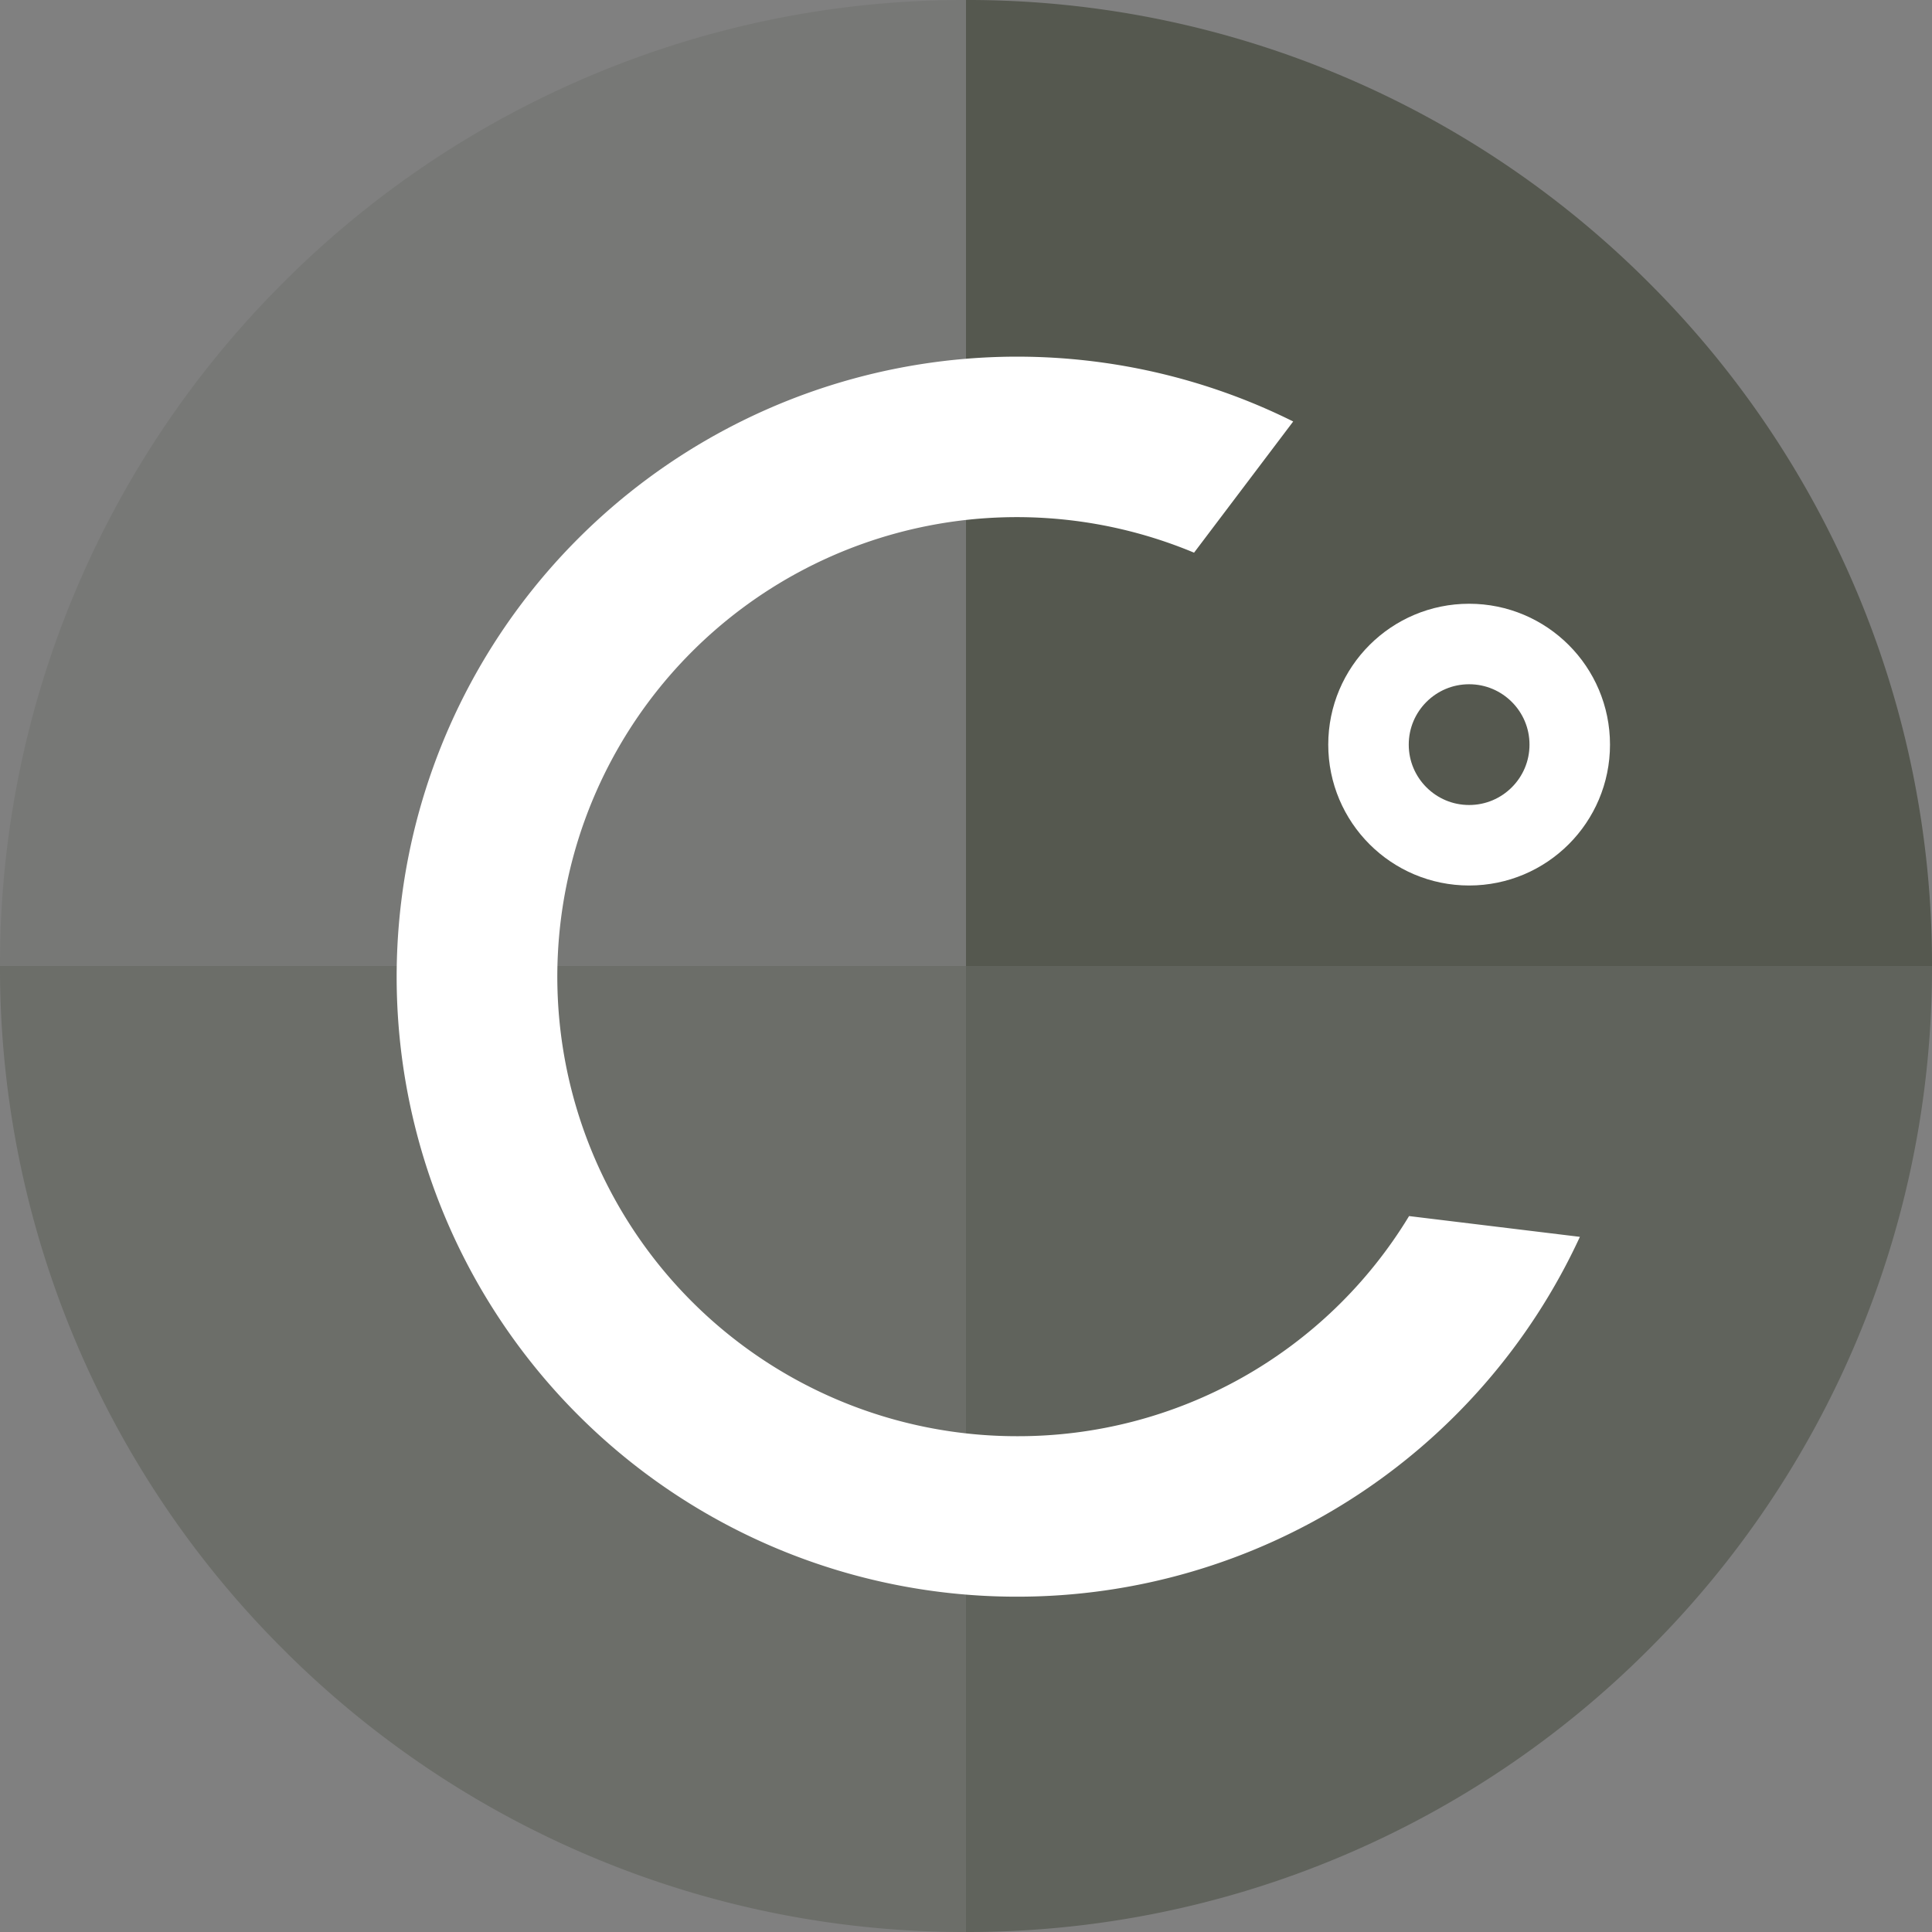 
<svg xmlns="http://www.w3.org/2000/svg" width="48" height="48" viewBox="0 0 48 48">
  <rect x="0" y="0" width="48" height="48" fill="#808080" stroke="none"/>
  <g id="Group_1818" data-name="Group 1818" transform="translate(-470.608 -42.608)">
    <g id="Group_1817" data-name="Group 1817" transform="translate(470.608 42.608)">
      <path id="Subtraction_8" data-name="Subtraction 8" d="M24,24H0V0H0A23.839,23.839,0,0,1,9.342,1.886,23.924,23.924,0,0,1,16.97,7.029a23.921,23.921,0,0,1,5.144,7.629A23.85,23.85,0,0,1,24,24Z" transform="translate(24 0)" fill="#313827" opacity="0.55"/>
      <path id="Subtraction_10" data-name="Subtraction 10" d="M24,24H0V0H0A23.839,23.839,0,0,1,9.342,1.886,23.924,23.924,0,0,1,16.97,7.029a23.921,23.921,0,0,1,5.144,7.629A23.85,23.85,0,0,1,24,24Z" transform="translate(48 24) rotate(90)" fill="#313827" opacity="0.4"/>
      <path id="Subtraction_12" data-name="Subtraction 12" d="M24,24H0V0H0A23.839,23.839,0,0,1,9.342,1.886,23.924,23.924,0,0,1,16.97,7.029a23.921,23.921,0,0,1,5.144,7.629A23.85,23.85,0,0,1,24,24Z" transform="translate(24 48) rotate(180)" fill="#313827" opacity="0.25"/>
      <path id="Subtraction_14" data-name="Subtraction 14" d="M24,24H0V0H0A23.839,23.839,0,0,1,9.342,1.886,23.924,23.924,0,0,1,16.97,7.029a23.921,23.921,0,0,1,5.144,7.629A23.85,23.85,0,0,1,24,24Z" transform="translate(0 24) rotate(-90)" fill="#313827" opacity="0.1"/>
    </g>
    <path id="Subtraction_5" data-name="Subtraction 5" d="M15.4,30.808A15.4,15.4,0,0,1,4.512,4.512,15.419,15.419,0,0,1,21.4,1.211c.293.124.585.258.869.4L19.806,4.87a11.417,11.417,0,1,0-4.4,21.951,11.354,11.354,0,0,0,9.742-5.469l4.244.516A15.389,15.389,0,0,1,15.4,30.808Z" transform="translate(480.468 51.469)" fill="#fff"/>
    <g id="Ellipse_472" data-name="Ellipse 472" transform="translate(503.608 57.608)" fill="none" stroke="#fff" stroke-width="2">
      <circle cx="3.5" cy="3.5" r="3.5" stroke="none"/>
      <circle cx="3.5" cy="3.5" r="2.5" fill="none"/>
    </g>
  </g>
</svg>
